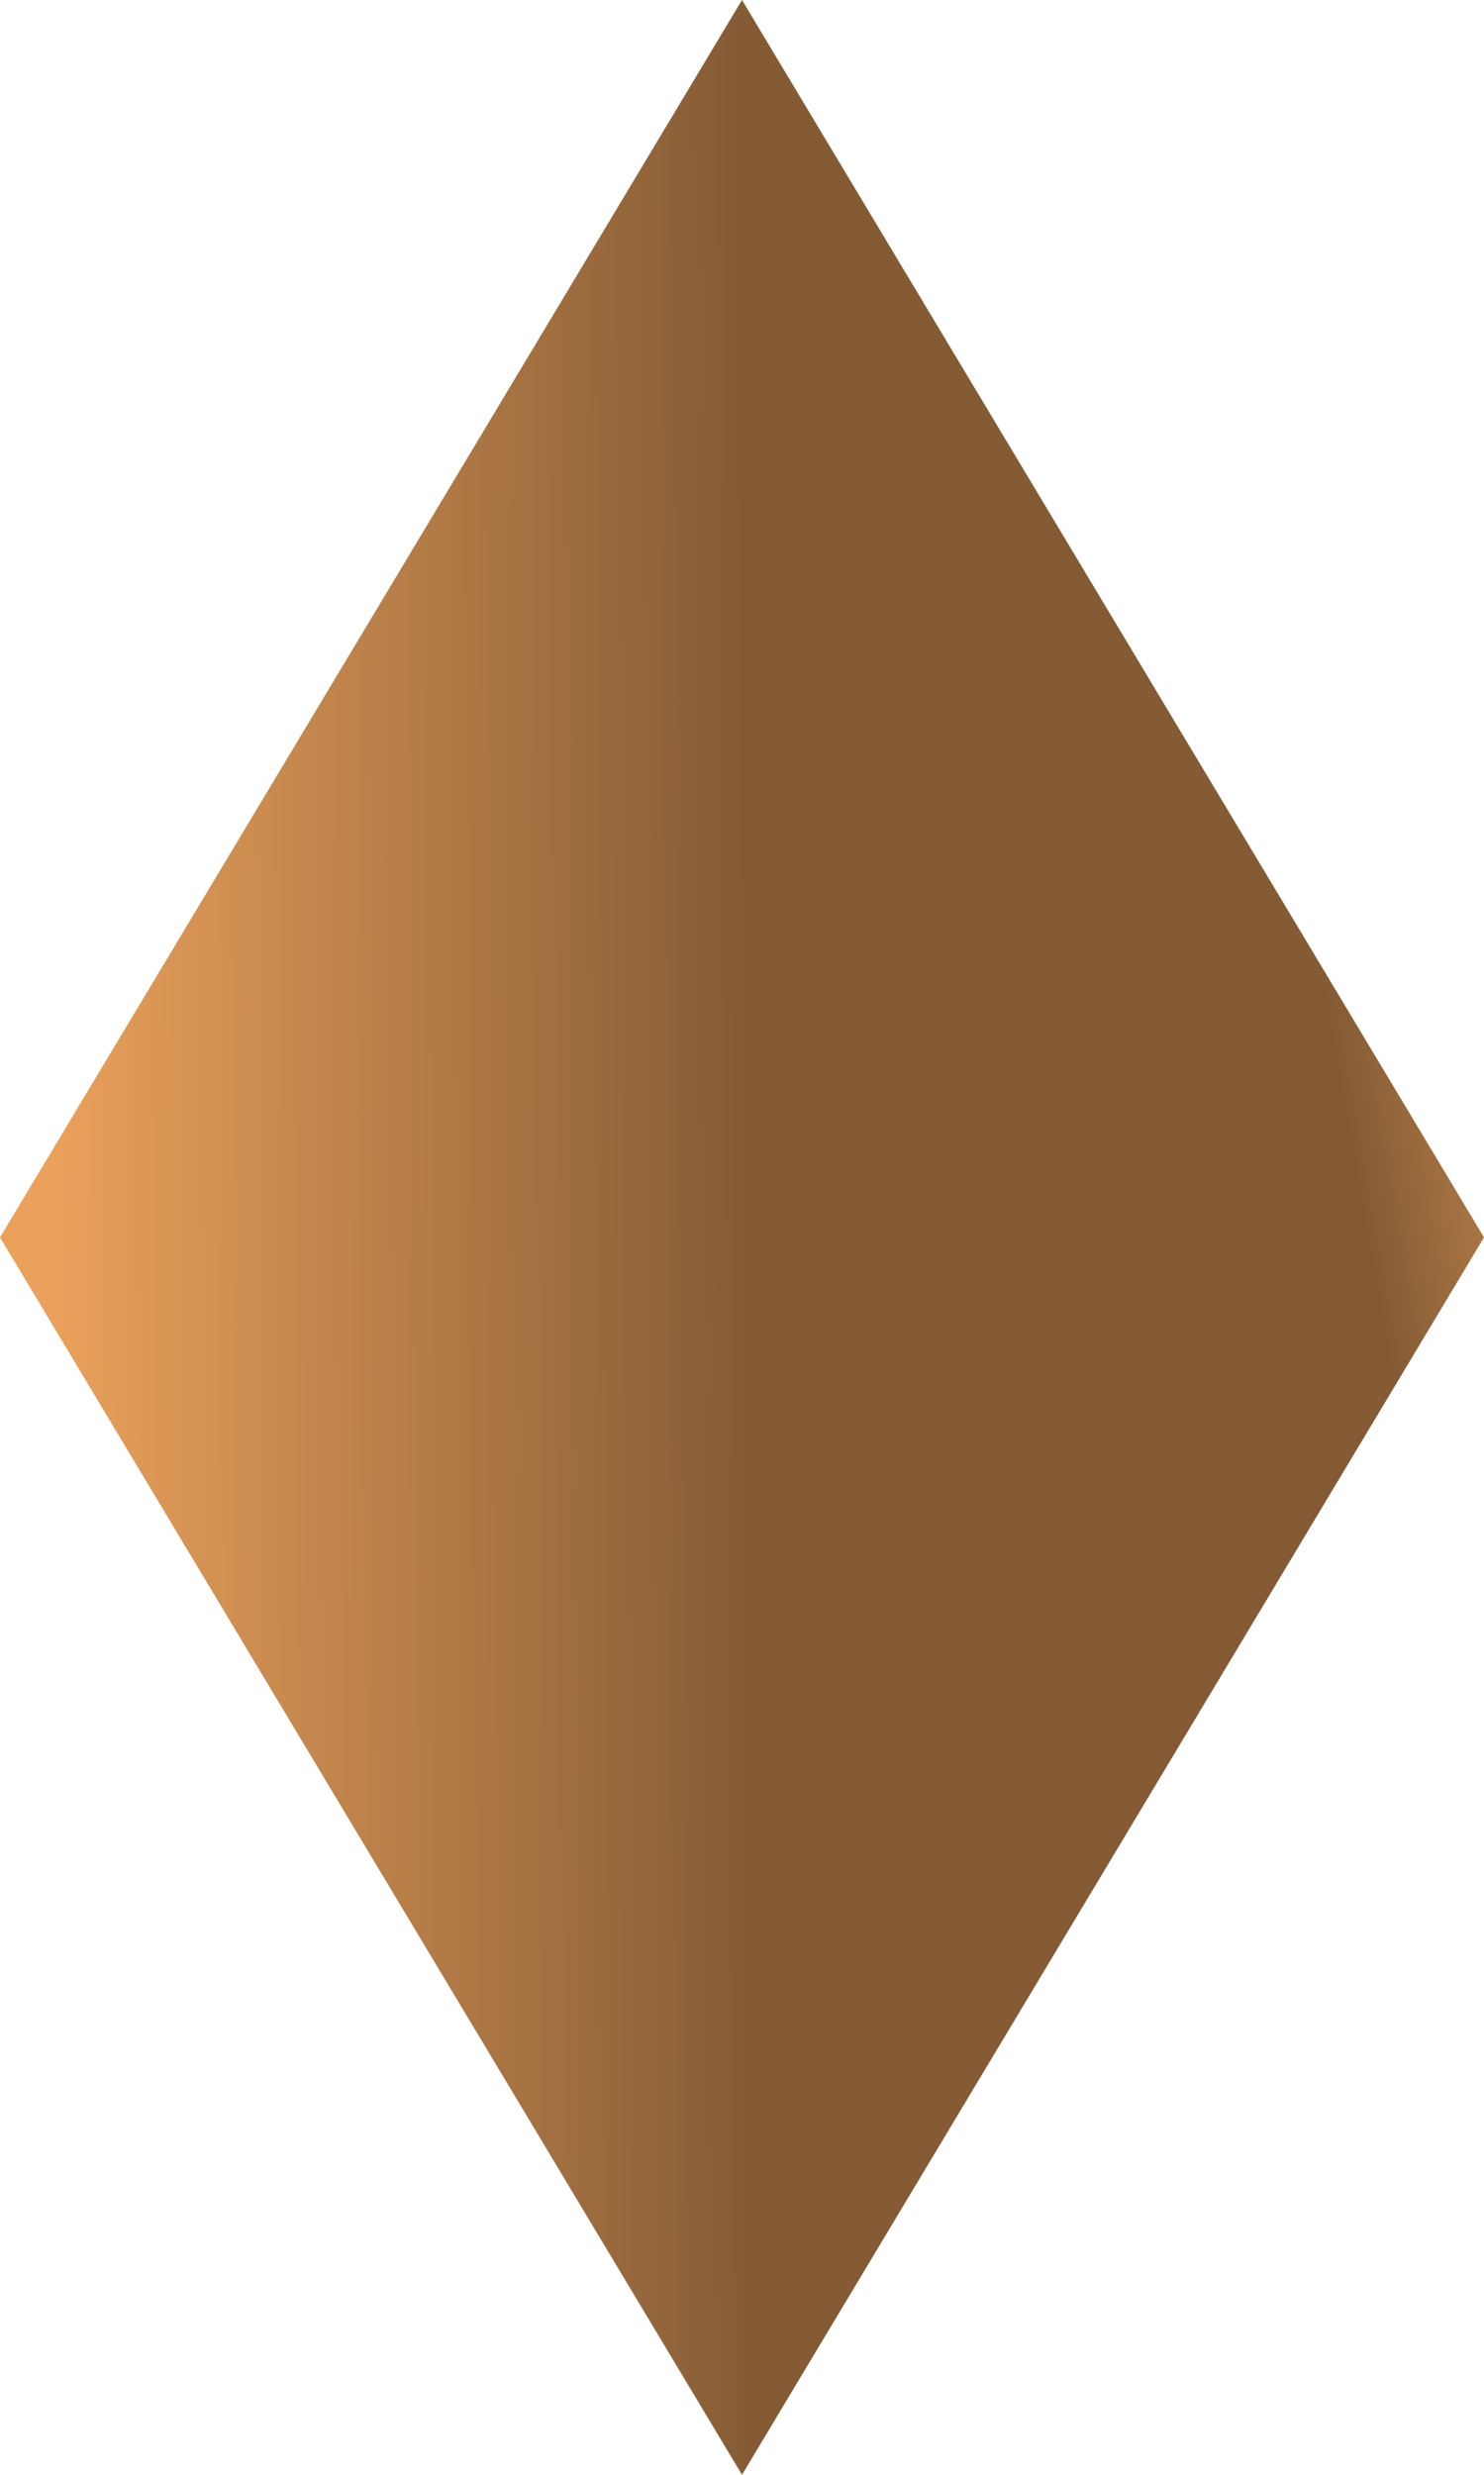 <svg xmlns="http://www.w3.org/2000/svg" xmlns:xlink="http://www.w3.org/1999/xlink" width="18" height="30" viewBox="0 0 18 30">
  <defs>
    <linearGradient id="linear-gradient" x1="0.482" y1="0.168" x2="0.301" y2="-0.146" gradientUnits="objectBoundingBox">
      <stop offset="0" stop-color="#845b35"/>
      <stop offset="1" stop-color="#eba15b"/>
    </linearGradient>
    <linearGradient id="linear-gradient-2" x1="0.703" y1="1" x2="0.679" y2="0.066" xlink:href="#linear-gradient"/>
  </defs>
  <g id="グループ_3057" data-name="グループ 3057" transform="translate(0 0)">
    <path id="多角形_1" data-name="多角形 1" d="M15,0,30,9H0Z" transform="translate(18 0) rotate(90)" fill="url(#linear-gradient)"/>
    <path id="多角形_2" data-name="多角形 2" d="M15,0,30,9H0Z" transform="translate(0 30) rotate(-90)" fill="url(#linear-gradient-2)"/>
  </g>
</svg>
